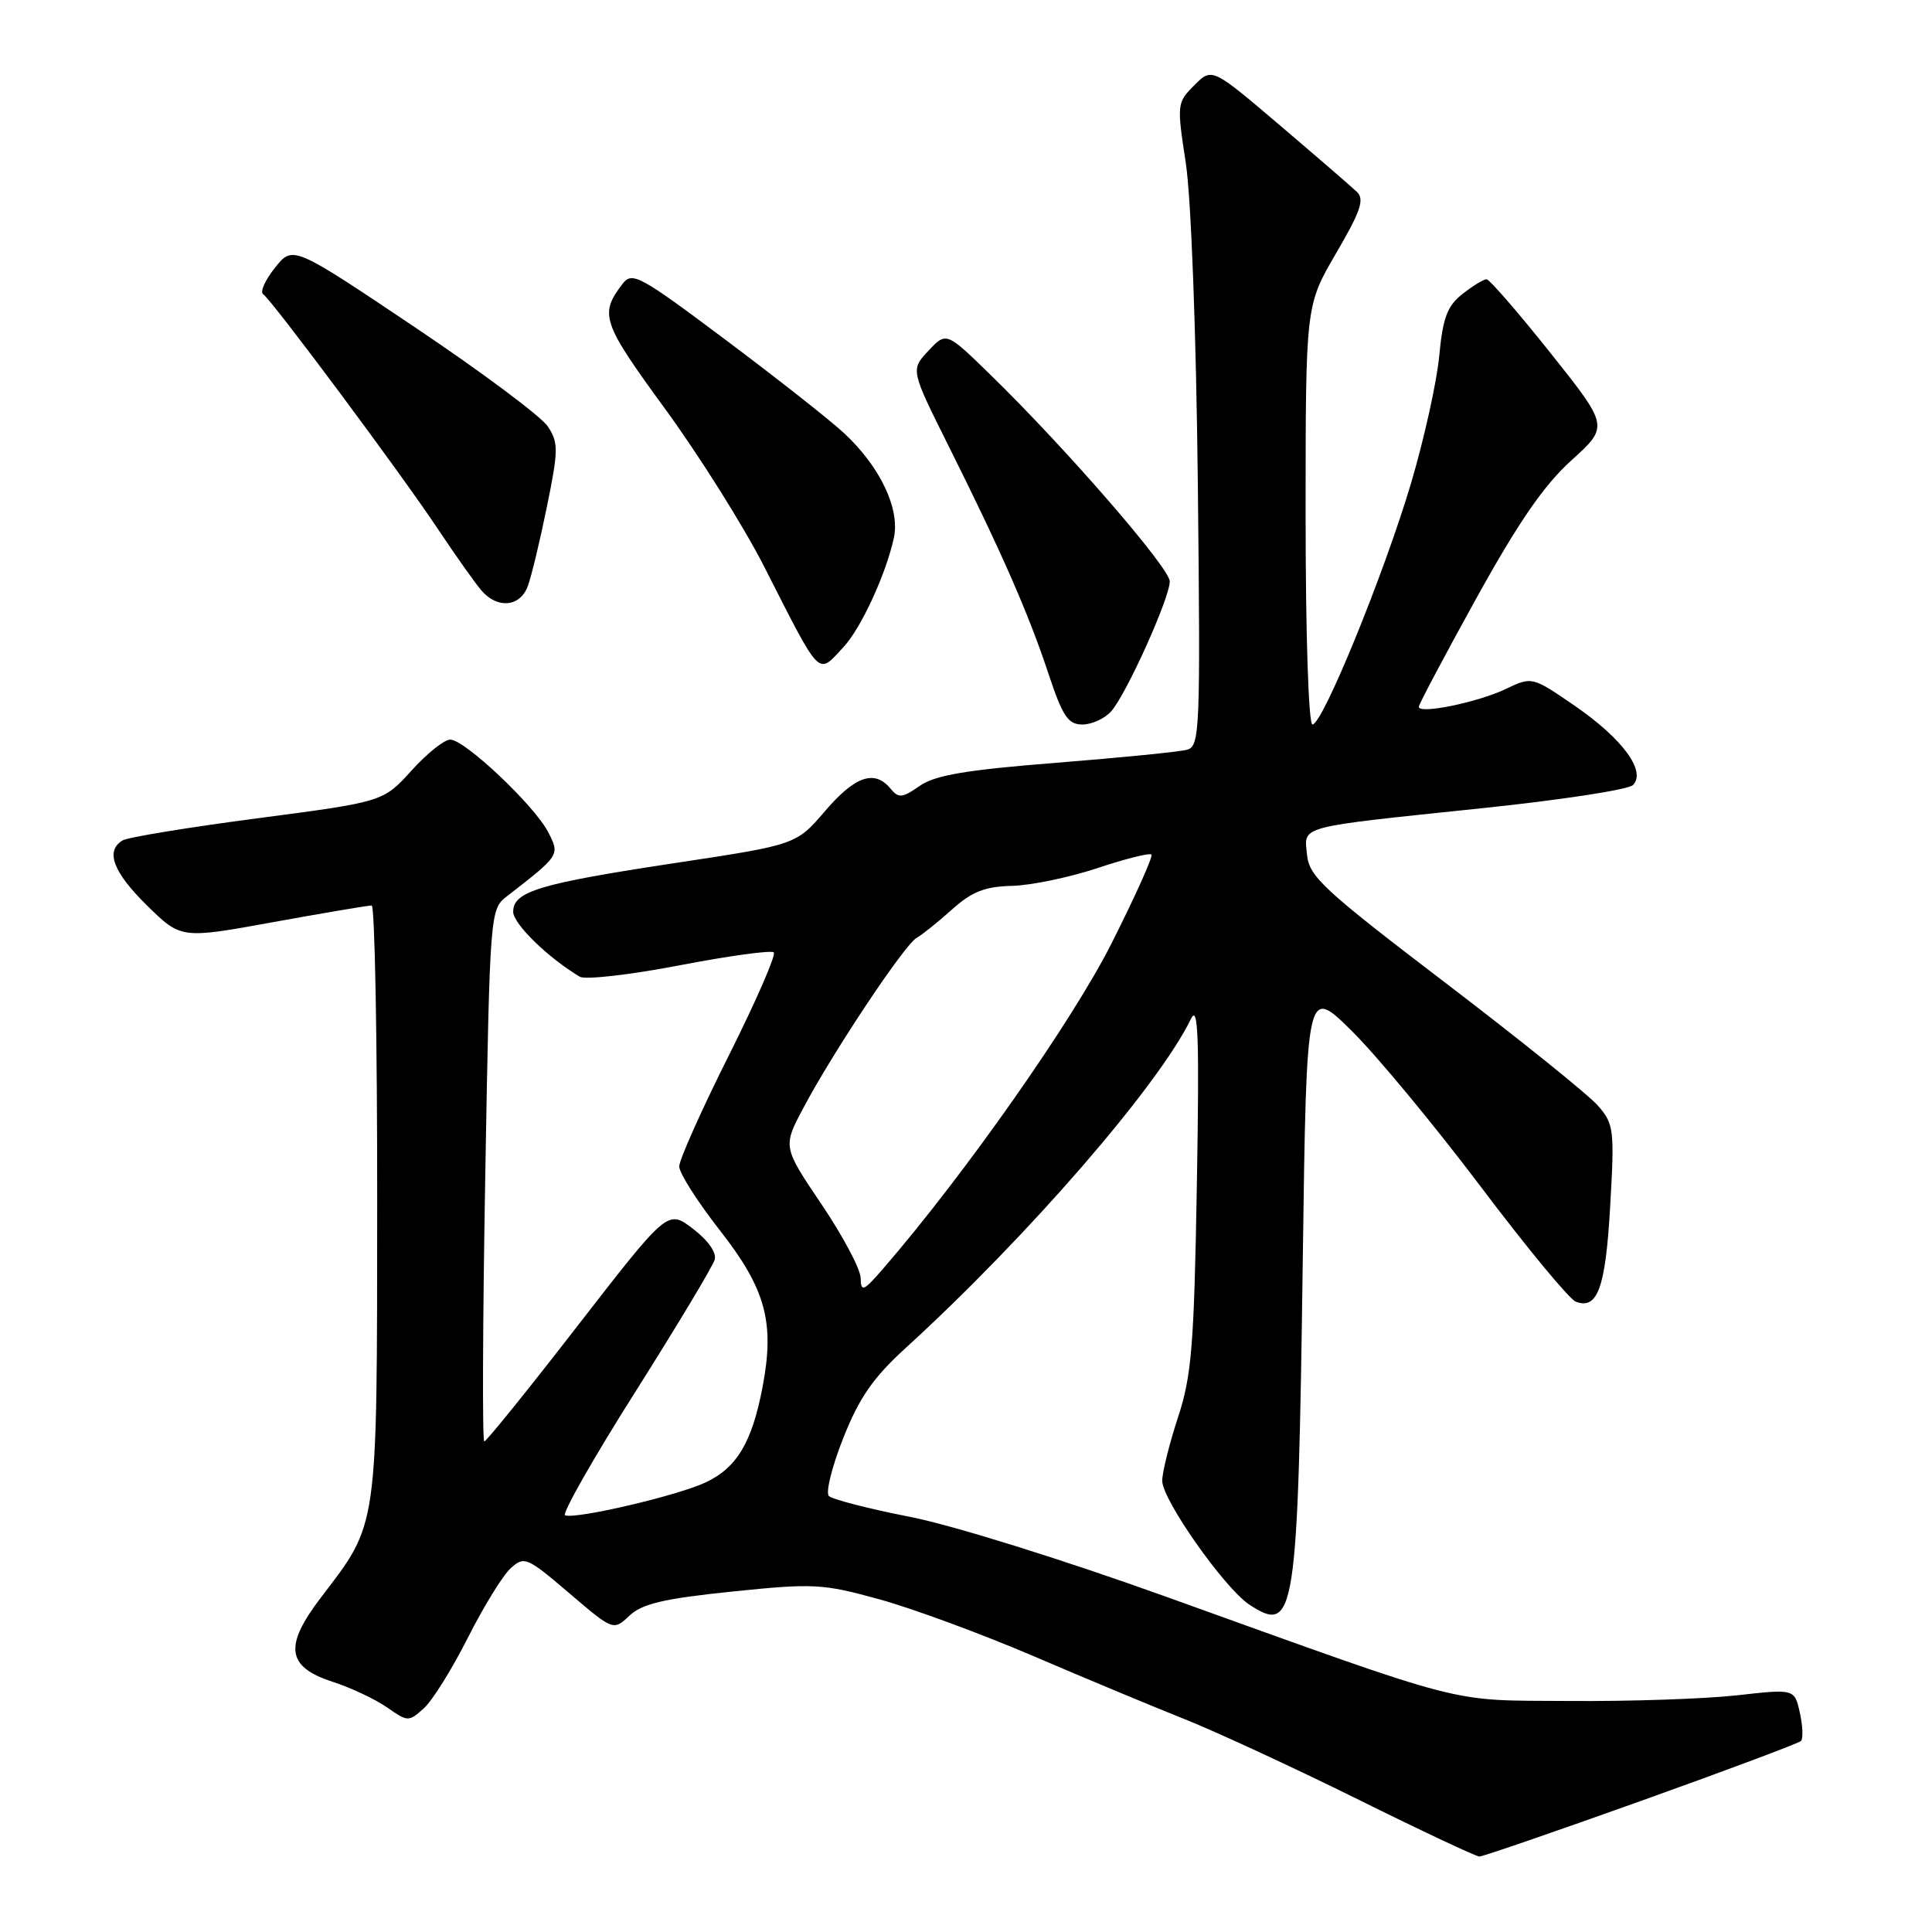 <?xml version="1.0" encoding="UTF-8" standalone="no"?>
<!DOCTYPE svg PUBLIC "-//W3C//DTD SVG 1.1//EN" "http://www.w3.org/Graphics/SVG/1.1/DTD/svg11.dtd" >
<svg xmlns="http://www.w3.org/2000/svg" xmlns:xlink="http://www.w3.org/1999/xlink" version="1.1" viewBox="0 0 256 256">
 <g >
 <path fill="currentColor"
d=" M 217.47 238.62 C 228.81 234.56 238.34 230.99 238.64 230.69 C 238.94 230.39 238.88 228.71 238.49 226.96 C 237.79 223.78 237.79 223.78 230.15 224.64 C 225.94 225.11 215.97 225.45 208.00 225.39 C 191.56 225.27 195.30 226.24 154.50 211.57 C 140.82 206.65 126.23 202.10 120.57 200.99 C 115.11 199.92 110.27 198.67 109.83 198.23 C 109.38 197.78 110.24 194.32 111.74 190.54 C 113.86 185.20 115.69 182.55 119.98 178.64 C 136.17 163.87 153.55 143.82 157.81 135.00 C 158.77 133.00 158.93 137.38 158.59 157.00 C 158.22 178.40 157.90 182.30 156.08 187.84 C 154.94 191.33 154.00 195.09 154.00 196.21 C 154.00 198.73 162.26 210.47 165.56 212.63 C 171.62 216.60 171.98 214.32 172.63 166.59 C 173.12 130.68 173.12 130.68 179.10 136.59 C 182.40 139.84 190.07 149.11 196.17 157.19 C 202.26 165.27 207.94 172.15 208.80 172.48 C 211.69 173.58 212.75 170.64 213.36 159.79 C 213.94 149.68 213.85 148.94 211.74 146.51 C 210.51 145.09 201.40 137.76 191.50 130.21 C 175.41 117.94 173.47 116.15 173.19 113.28 C 172.81 109.36 171.58 109.69 196.39 107.09 C 206.78 106.01 215.77 104.63 216.37 104.03 C 218.18 102.22 215.02 97.91 208.72 93.56 C 203.00 89.63 203.00 89.63 199.49 91.31 C 195.78 93.07 188.00 94.67 188.00 93.66 C 188.00 93.33 191.43 86.86 195.62 79.28 C 201.21 69.18 204.57 64.30 208.22 61.00 C 213.19 56.50 213.19 56.50 205.43 46.75 C 201.16 41.39 197.35 37.00 196.97 37.00 C 196.58 37.00 195.15 37.88 193.78 38.96 C 191.77 40.54 191.18 42.10 190.70 47.21 C 190.37 50.67 188.69 58.22 186.98 64.00 C 183.40 76.05 175.25 96.00 173.91 96.00 C 173.39 96.00 173.00 84.16 173.00 68.23 C 173.00 40.47 173.00 40.47 177.04 33.56 C 180.31 27.96 180.83 26.41 179.79 25.42 C 179.08 24.74 174.47 20.76 169.55 16.57 C 160.59 8.95 160.59 8.95 158.25 11.30 C 155.95 13.60 155.93 13.81 157.12 21.57 C 157.83 26.19 158.50 43.98 158.72 64.17 C 159.07 96.86 158.99 98.86 157.30 99.34 C 156.31 99.62 148.53 100.39 140.00 101.07 C 128.00 102.02 123.90 102.71 121.86 104.14 C 119.54 105.75 119.08 105.80 117.99 104.49 C 115.88 101.94 113.30 102.83 109.33 107.46 C 105.50 111.93 105.50 111.93 89.50 114.35 C 71.46 117.08 68.00 118.12 68.00 120.81 C 68.00 122.41 72.59 126.89 76.82 129.42 C 77.54 129.85 83.50 129.17 90.04 127.91 C 96.59 126.65 102.21 125.88 102.53 126.20 C 102.86 126.52 100.17 132.68 96.56 139.88 C 92.95 147.08 90.00 153.69 90.00 154.56 C 90.00 155.43 92.42 159.24 95.38 163.02 C 101.47 170.80 102.67 175.20 101.05 183.75 C 99.65 191.10 97.66 194.46 93.52 196.42 C 89.85 198.16 76.42 201.31 74.88 200.79 C 74.41 200.63 78.57 193.30 84.14 184.50 C 89.70 175.70 94.45 167.79 94.70 166.92 C 94.97 165.97 93.82 164.34 91.81 162.81 C 88.48 160.27 88.48 160.27 76.57 175.63 C 70.03 184.08 64.44 191.00 64.17 191.00 C 63.90 191.00 63.96 175.14 64.30 155.75 C 64.92 120.55 64.93 120.50 67.21 118.73 C 74.18 113.33 74.21 113.30 72.63 110.25 C 70.81 106.72 61.57 98.00 59.66 98.00 C 58.87 98.00 56.56 99.85 54.51 102.12 C 50.78 106.24 50.78 106.24 34.11 108.43 C 24.94 109.63 16.89 110.95 16.22 111.37 C 13.93 112.78 15.00 115.58 19.49 119.99 C 23.99 124.41 23.99 124.41 36.24 122.18 C 42.98 120.96 48.84 119.97 49.25 119.98 C 49.66 119.99 49.99 137.66 49.98 159.25 C 49.95 203.11 50.16 201.67 42.51 211.70 C 37.62 218.10 37.98 220.85 44.00 222.82 C 46.48 223.62 49.76 225.17 51.30 226.25 C 54.04 228.16 54.16 228.17 56.16 226.36 C 57.30 225.34 59.92 221.12 62.00 217.00 C 64.08 212.88 66.63 208.73 67.67 207.80 C 69.47 206.17 69.82 206.32 75.41 211.09 C 81.27 216.09 81.27 216.09 83.41 214.08 C 85.09 212.50 87.99 211.82 97.02 210.89 C 107.81 209.78 108.98 209.84 116.50 211.91 C 120.90 213.12 130.12 216.52 137.00 219.47 C 143.88 222.42 152.88 226.17 157.00 227.81 C 161.12 229.45 171.41 234.21 179.86 238.39 C 188.31 242.58 195.59 246.00 196.03 246.00 C 196.47 246.00 206.12 242.68 217.47 238.62 Z  M 147.24 94.25 C 149.25 91.99 155.00 79.23 155.00 77.04 C 155.00 75.27 141.31 59.48 131.31 49.73 C 125.39 43.95 125.39 43.95 123.02 46.48 C 120.65 49.00 120.65 49.00 125.77 59.25 C 132.74 73.22 136.27 81.26 138.92 89.25 C 140.81 94.94 141.52 96.00 143.43 96.00 C 144.67 96.00 146.39 95.21 147.24 94.25 Z  M 111.76 85.75 C 114.08 83.27 117.37 76.15 118.44 71.29 C 119.28 67.43 116.64 61.86 111.84 57.39 C 110.00 55.68 102.95 50.13 96.17 45.05 C 84.62 36.40 83.76 35.94 82.45 37.66 C 79.41 41.66 79.78 42.74 88.10 54.14 C 92.61 60.31 98.49 69.67 101.18 74.93 C 108.91 90.12 108.28 89.47 111.76 85.75 Z  M 69.91 77.73 C 70.39 76.49 71.53 71.74 72.46 67.18 C 74.00 59.66 74.01 58.66 72.60 56.52 C 71.75 55.21 63.80 49.28 54.93 43.33 C 38.80 32.51 38.80 32.51 36.44 35.47 C 35.14 37.10 34.43 38.67 34.86 38.97 C 36.04 39.78 53.05 62.63 57.96 70.00 C 60.34 73.58 62.97 77.29 63.80 78.25 C 65.90 80.69 68.88 80.43 69.91 77.73 Z  M 114.04 169.34 C 114.02 168.16 111.68 163.76 108.85 159.57 C 103.71 151.95 103.71 151.95 106.49 146.73 C 110.48 139.24 119.85 125.18 121.46 124.27 C 122.21 123.85 124.32 122.15 126.16 120.50 C 128.78 118.15 130.50 117.47 134.09 117.38 C 136.62 117.32 141.71 116.26 145.41 115.03 C 149.10 113.80 152.33 112.99 152.57 113.23 C 152.81 113.48 150.41 118.81 147.24 125.09 C 142.06 135.33 127.88 155.54 117.11 168.00 C 114.41 171.12 114.08 171.27 114.04 169.34 Z "/>
</g>
</svg>